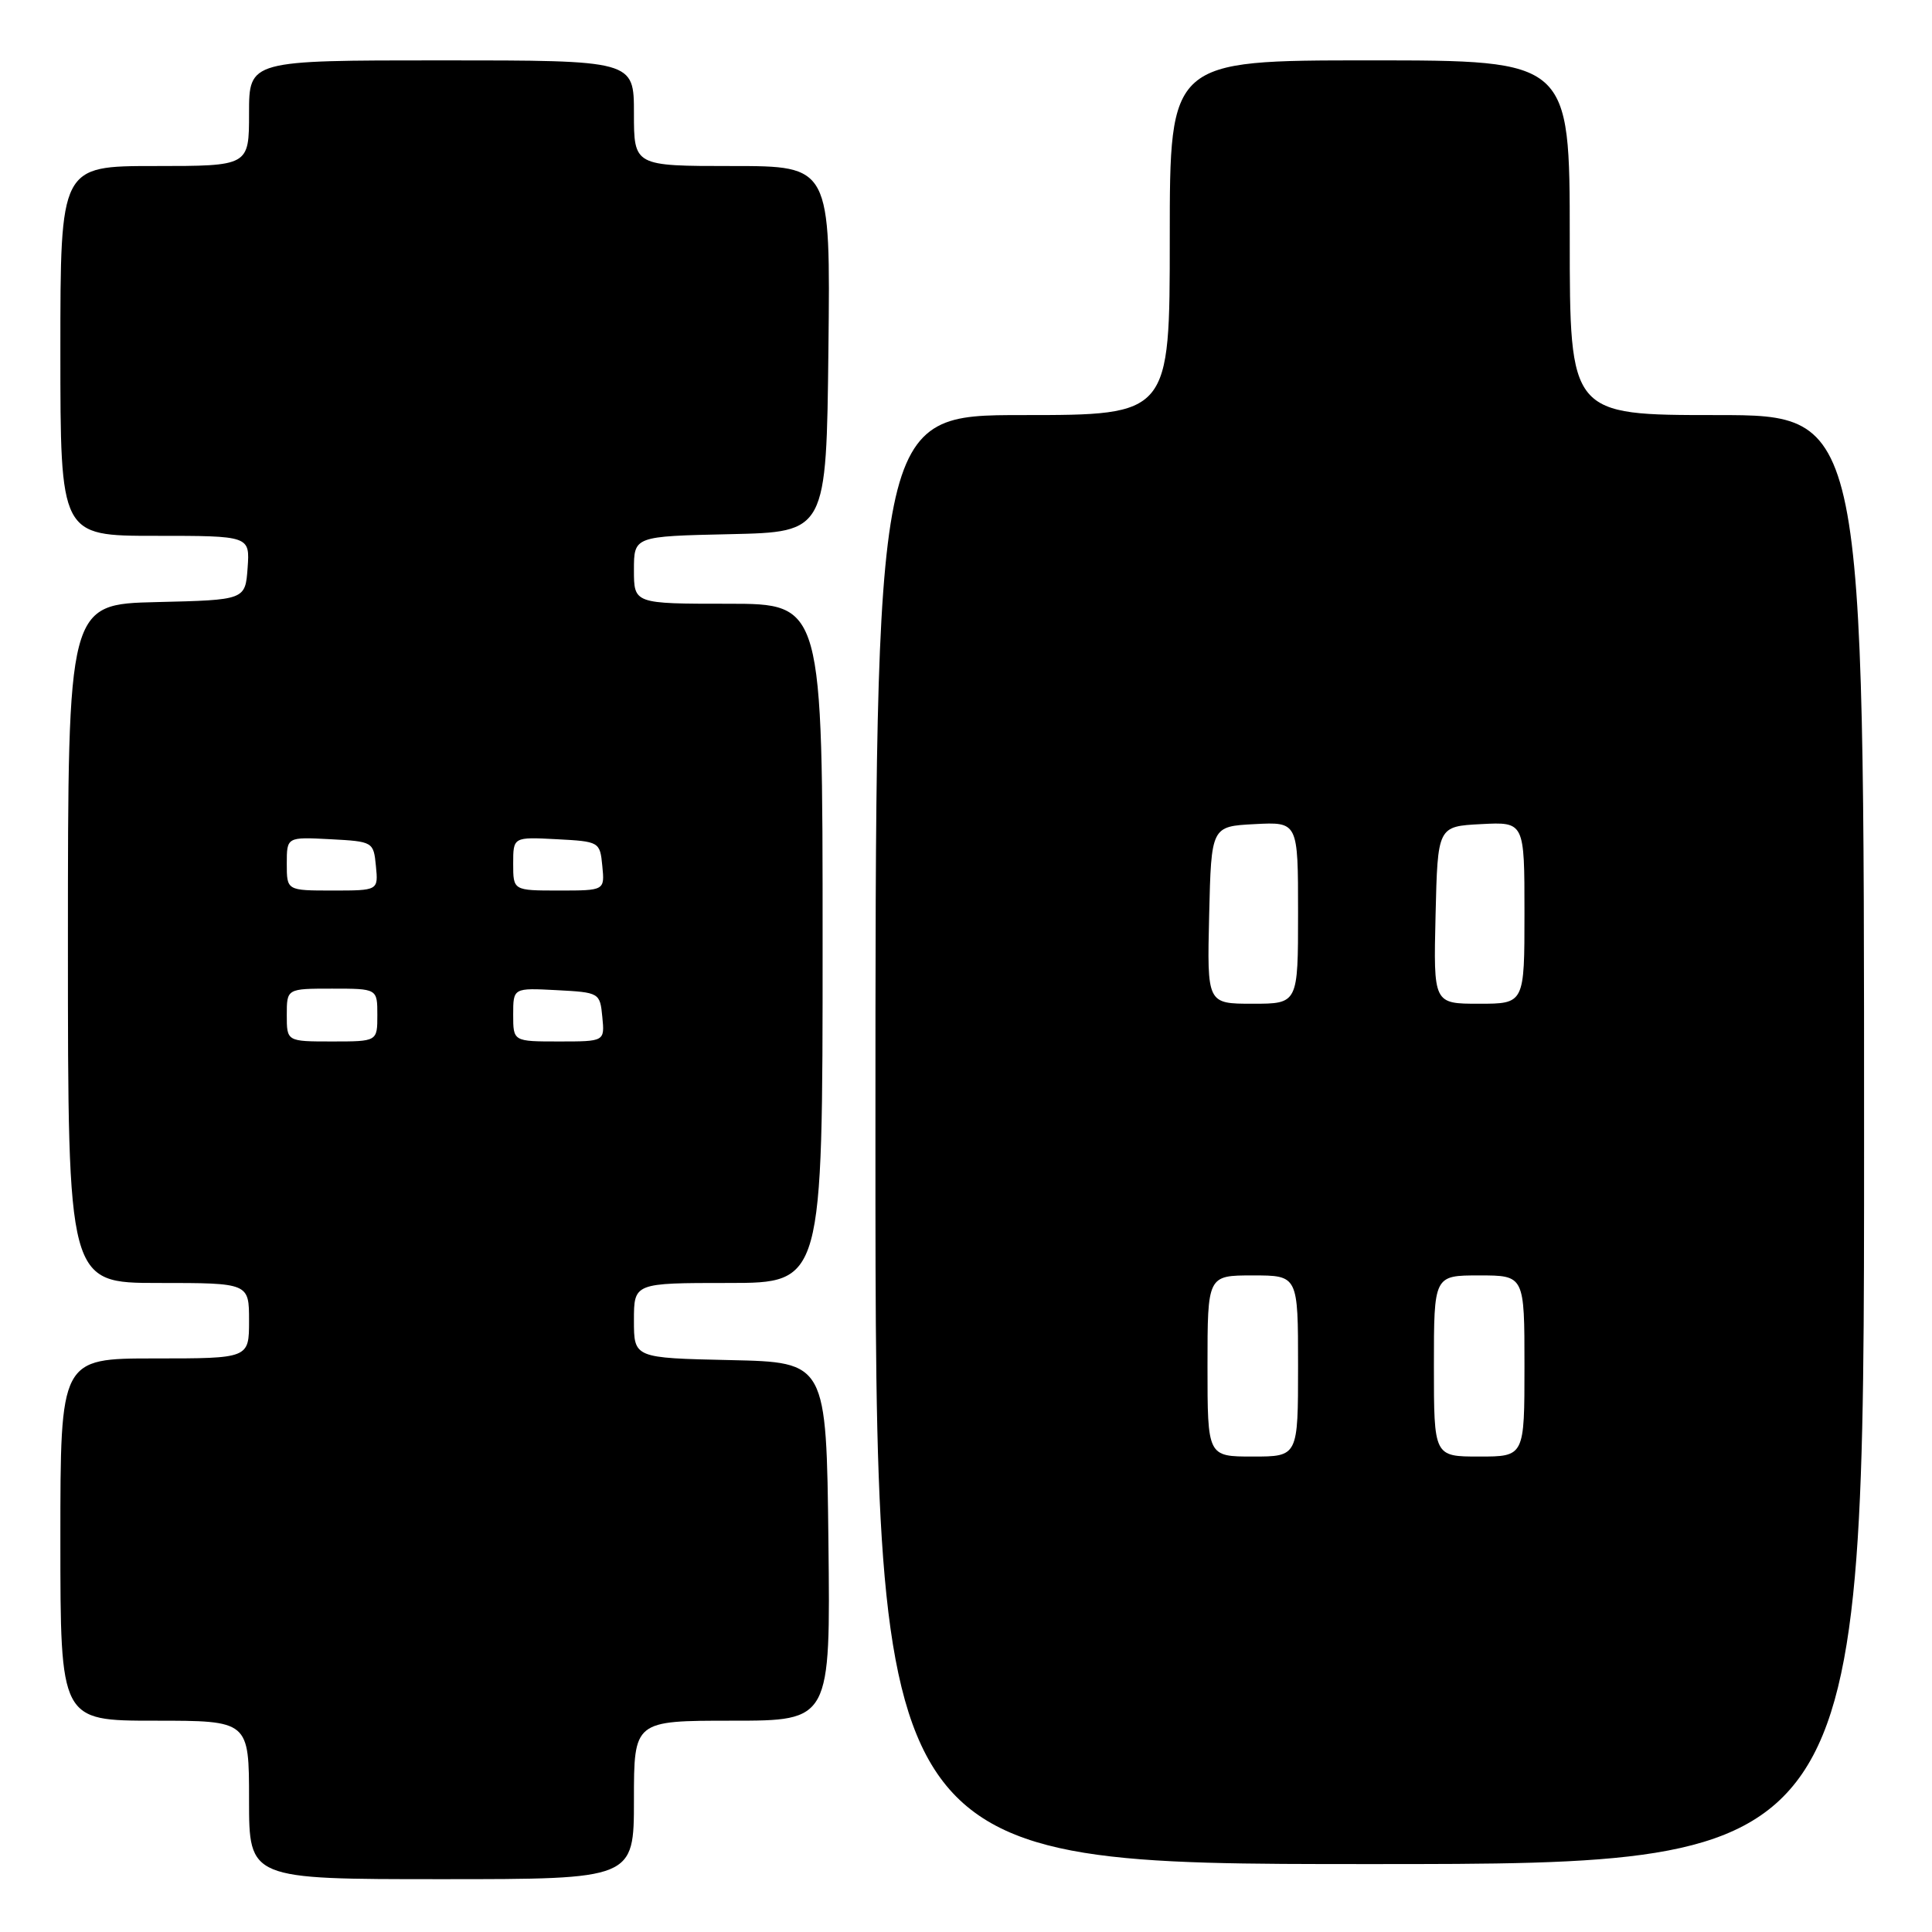 <?xml version="1.0" encoding="UTF-8" standalone="no"?>
<!DOCTYPE svg PUBLIC "-//W3C//DTD SVG 1.1//EN" "http://www.w3.org/Graphics/SVG/1.1/DTD/svg11.dtd" >
<svg xmlns="http://www.w3.org/2000/svg" xmlns:xlink="http://www.w3.org/1999/xlink" version="1.1" viewBox="0 0 256 256">
 <g >
 <path fill="currentColor"
d=" M 84.00 238.50 C 84.00 228.00 84.00 228.00 97.02 228.00 C 110.04 228.00 110.04 228.00 109.77 204.25 C 109.50 180.50 109.50 180.50 96.75 180.22 C 84.00 179.94 84.00 179.94 84.00 174.97 C 84.00 170.00 84.00 170.00 96.50 170.00 C 109.00 170.00 109.00 170.00 109.00 125.00 C 109.00 80.00 109.00 80.00 96.50 80.00 C 84.00 80.00 84.00 80.00 84.00 75.53 C 84.00 71.06 84.00 71.06 96.75 70.78 C 109.50 70.50 109.50 70.50 109.77 46.25 C 110.04 22.00 110.04 22.00 97.02 22.00 C 84.00 22.00 84.00 22.00 84.00 15.00 C 84.00 8.00 84.00 8.00 58.50 8.00 C 33.00 8.00 33.00 8.00 33.00 15.00 C 33.00 22.00 33.00 22.00 20.50 22.00 C 8.00 22.00 8.00 22.00 8.00 46.50 C 8.00 71.00 8.00 71.00 20.56 71.00 C 33.11 71.00 33.11 71.00 32.81 75.25 C 32.50 79.50 32.50 79.50 20.75 79.78 C 9.00 80.06 9.00 80.06 9.00 125.03 C 9.00 170.00 9.00 170.00 21.00 170.00 C 33.00 170.00 33.00 170.00 33.00 175.00 C 33.00 180.00 33.00 180.00 20.50 180.00 C 8.00 180.00 8.00 180.00 8.00 204.00 C 8.00 228.00 8.00 228.00 20.50 228.00 C 33.00 228.00 33.00 228.00 33.00 238.50 C 33.00 249.00 33.00 249.00 58.50 249.00 C 84.00 249.00 84.00 249.00 84.00 238.50 Z  M 247.00 151.00 C 247.00 55.00 247.00 55.00 227.50 55.00 C 208.00 55.00 208.00 55.00 208.00 31.50 C 208.00 8.00 208.00 8.00 181.50 8.00 C 155.00 8.00 155.00 8.00 155.00 31.50 C 155.00 55.00 155.00 55.00 135.50 55.00 C 116.00 55.00 116.00 55.00 116.00 151.00 C 116.00 247.00 116.00 247.00 181.50 247.00 C 247.00 247.00 247.00 247.00 247.00 151.00 Z  M 38.00 134.50 C 38.00 131.00 38.00 131.00 44.00 131.00 C 50.00 131.00 50.00 131.00 50.00 134.50 C 50.00 138.00 50.00 138.00 44.00 138.00 C 38.00 138.00 38.00 138.00 38.00 134.50 Z  M 68.00 134.45 C 68.00 130.90 68.00 130.90 73.75 131.20 C 79.43 131.50 79.50 131.54 79.81 134.75 C 80.13 138.00 80.13 138.00 74.06 138.00 C 68.00 138.00 68.00 138.00 68.00 134.45 Z  M 38.00 114.45 C 38.00 110.90 38.00 110.90 43.75 111.20 C 49.43 111.50 49.50 111.54 49.81 114.75 C 50.13 118.00 50.13 118.00 44.06 118.00 C 38.00 118.00 38.00 118.00 38.00 114.45 Z  M 68.00 114.45 C 68.00 110.90 68.00 110.90 73.75 111.20 C 79.43 111.50 79.50 111.54 79.81 114.75 C 80.13 118.00 80.13 118.00 74.06 118.00 C 68.00 118.00 68.00 118.00 68.00 114.45 Z  M 160.00 181.00 C 160.00 169.00 160.00 169.00 166.00 169.00 C 172.00 169.00 172.00 169.00 172.00 181.00 C 172.00 193.00 172.00 193.00 166.00 193.00 C 160.00 193.00 160.00 193.00 160.00 181.00 Z  M 190.00 181.00 C 190.00 169.00 190.00 169.00 196.00 169.00 C 202.00 169.00 202.00 169.00 202.00 181.00 C 202.00 193.00 202.00 193.00 196.00 193.00 C 190.00 193.00 190.00 193.00 190.00 181.00 Z  M 160.22 121.25 C 160.50 109.50 160.50 109.50 166.25 109.20 C 172.00 108.90 172.00 108.90 172.00 120.95 C 172.00 133.00 172.00 133.00 165.97 133.00 C 159.94 133.00 159.94 133.00 160.22 121.25 Z  M 190.22 121.25 C 190.50 109.50 190.50 109.50 196.25 109.20 C 202.00 108.90 202.00 108.90 202.00 120.95 C 202.00 133.00 202.00 133.00 195.97 133.00 C 189.94 133.00 189.94 133.00 190.22 121.25 Z "/>
</g>
</svg>